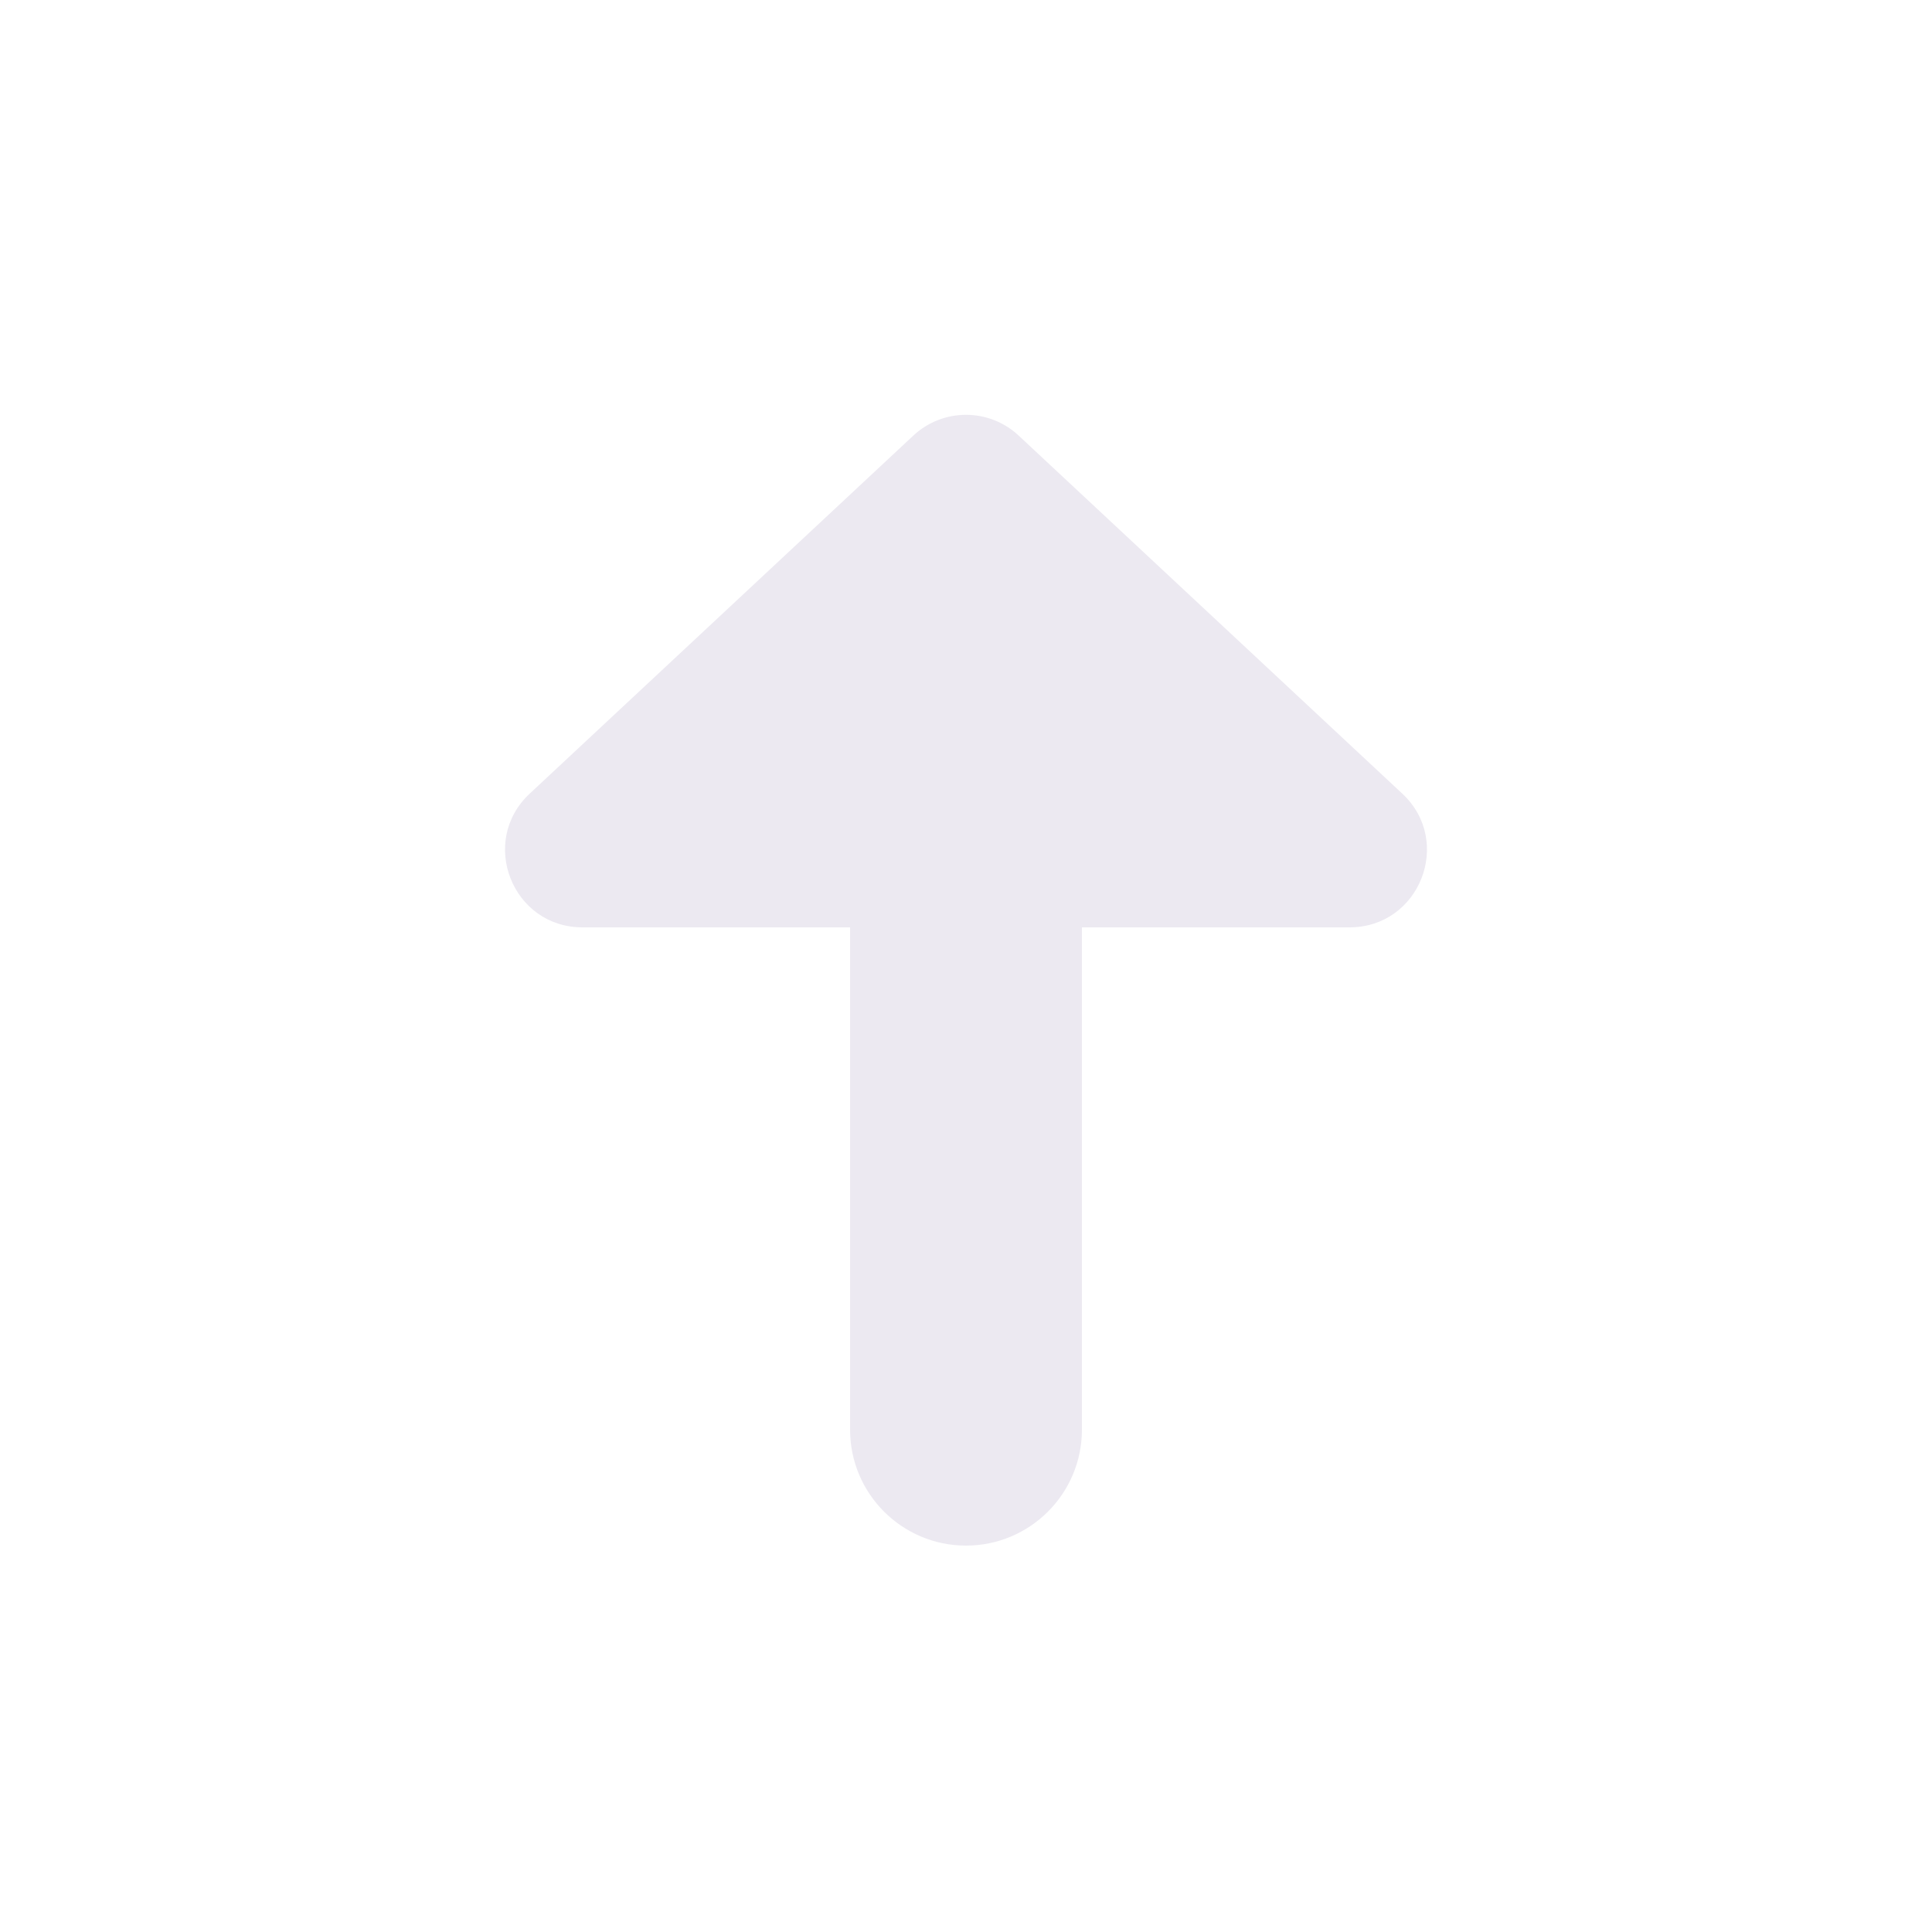 <svg width="25" height="25" viewBox="0 0 25 25" fill="none" xmlns="http://www.w3.org/2000/svg">
<path d="M14 12H11V18.5C11 19.328 11.672 20 12.5 20V20C13.328 20 14 19.328 14 18.5V12Z" fill="#ECE9F1"/>
<path d="M13.182 5.637C12.798 5.278 12.202 5.278 11.818 5.637L6.855 10.269C6.191 10.888 6.629 12 7.537 12H17.463C18.371 12 18.809 10.888 18.145 10.269L13.182 5.637Z" fill="#ECE9F1"/>
</svg>

